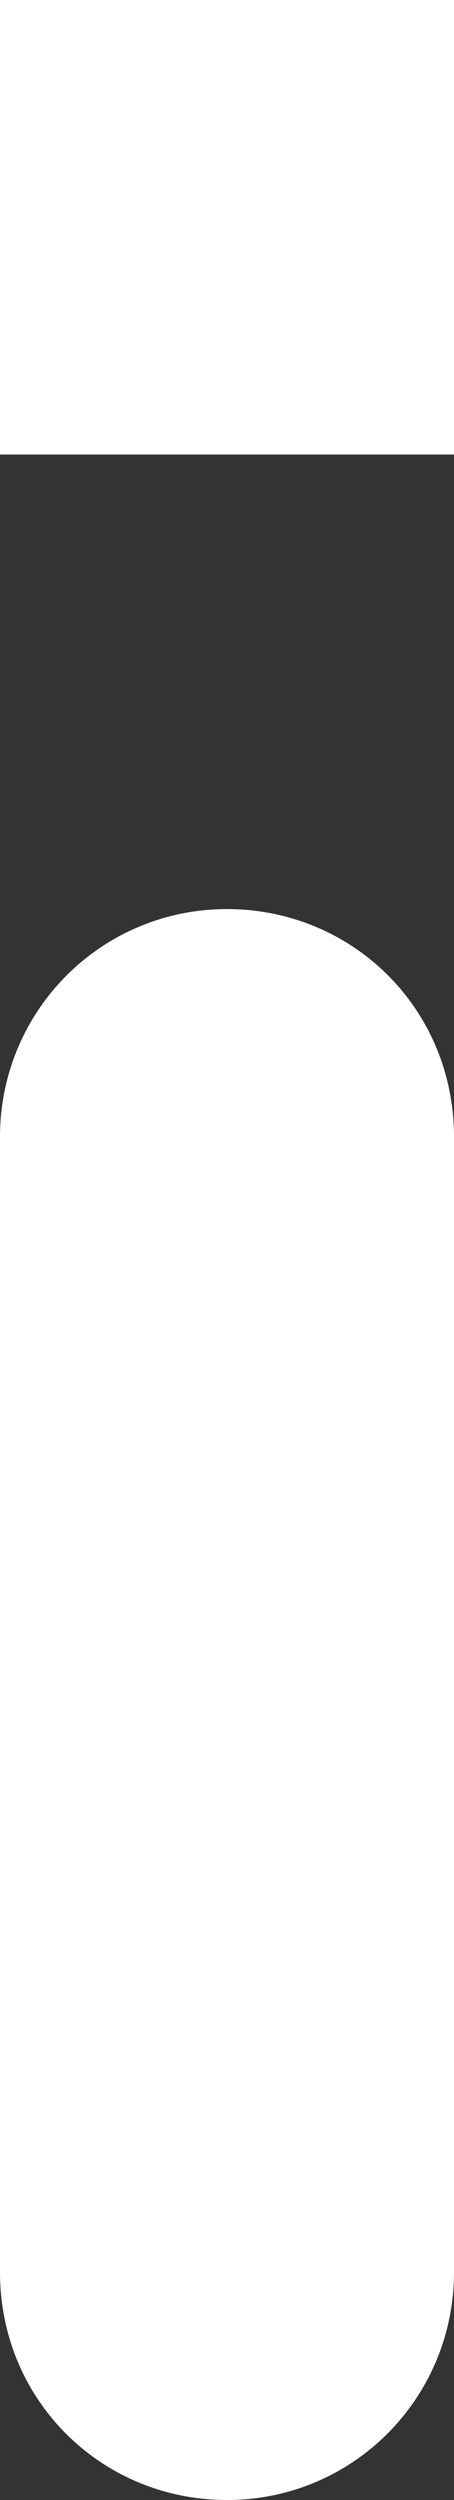<?xml version="1.0" encoding="UTF-8"?>
<svg width="4px" height="22px" viewBox="0 0 4 22" version="1.1" xmlns="http://www.w3.org/2000/svg">
    <rect x="0" y="0" width="4" height="22" fill="#333333" stroke="none"/>
    <g stroke="none" stroke-width="1" fill="none" fill-rule="evenodd">
        <g transform="translate(-22, -12)">
            <path d="M24,0 C37.255,0 48,10.745 48,24 C48,37.255 37.255,48 24,48 C10.745,48 0,37.255 0,24 C0,10.745 10.745,0 24,0 Z"></path>
            <path fill="#FFFFFF" d="M24,20 C25.105,20 26,20.876 26,22.006 L26,31.994 C26,33.102 25.112,34 24,34 C22.895,34 22,33.124 22,31.994 L22,22.006 C22,20.898 22.888,20 24,20 Z M26,12 L26,16 L22,16 L22,12 L26,12 Z"></path>
        </g>
    </g>
</svg>
